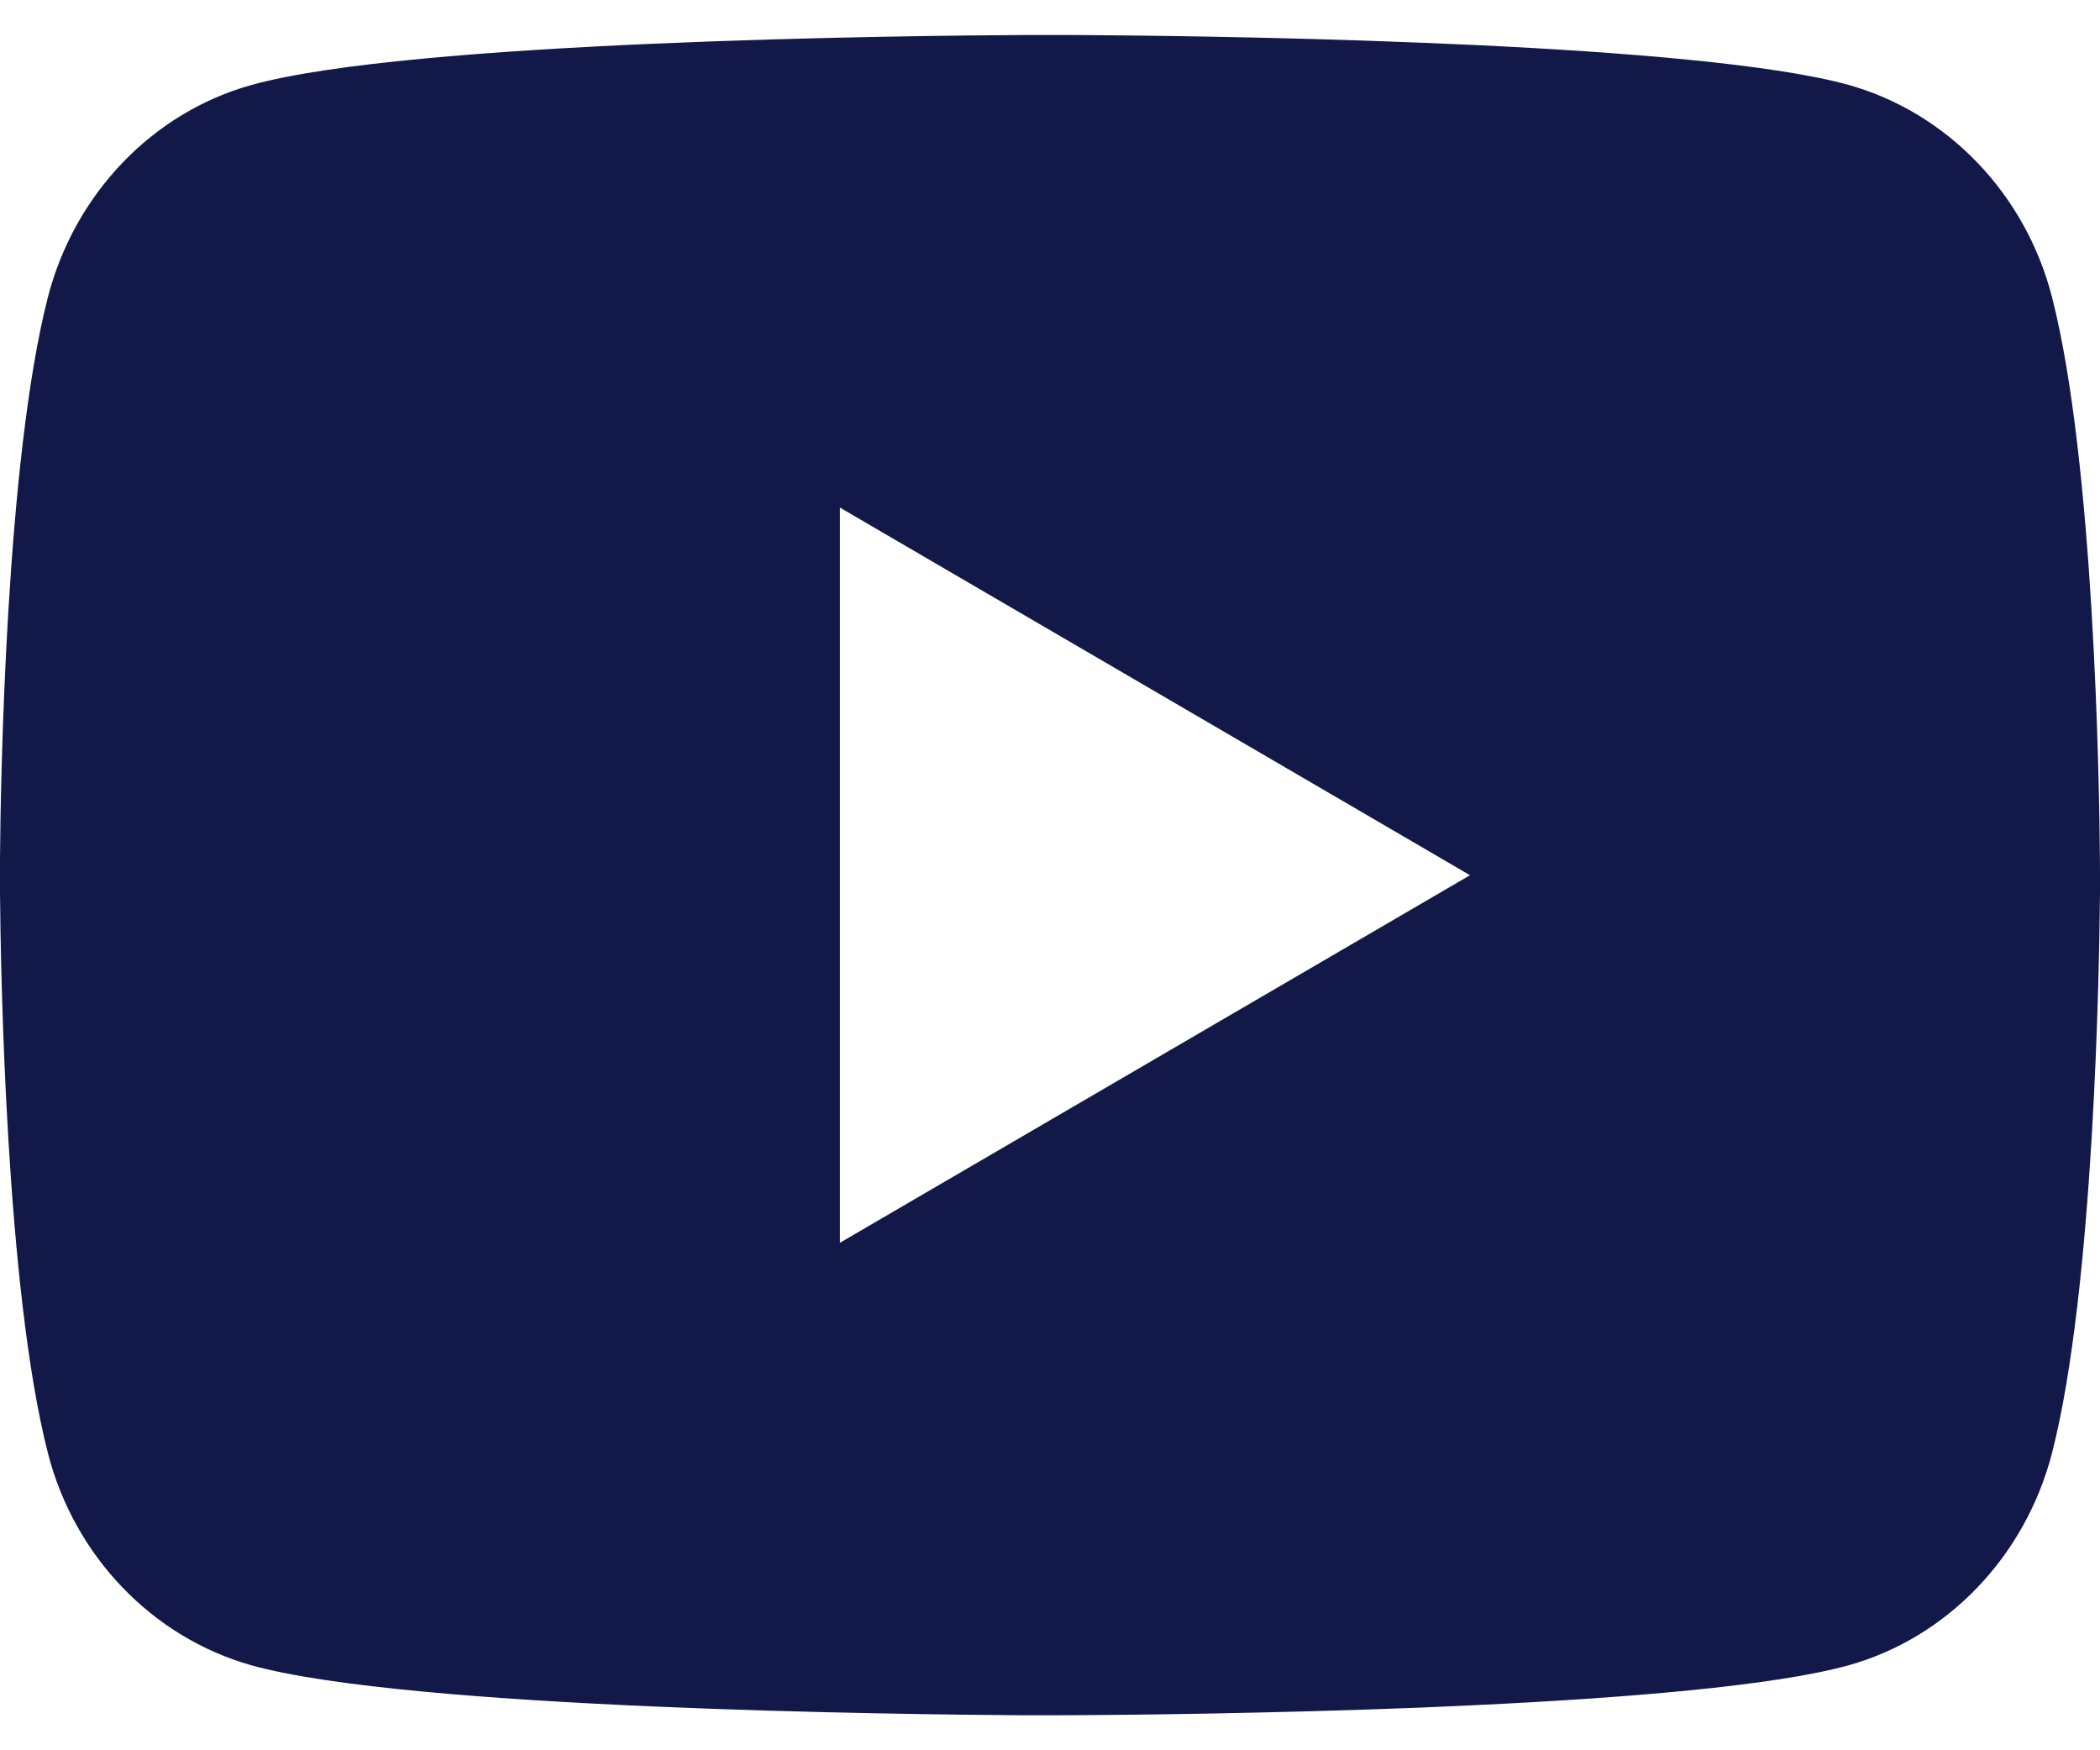<svg width="24" height="20" viewBox="0 0 24 20" fill="none" xmlns="http://www.w3.org/2000/svg">
<path id="Vector" d="M12.293 0.4C12.934 0.404 14.537 0.419 16.242 0.488L16.846 0.514C18.561 0.595 20.275 0.734 21.126 0.97C22.26 1.289 23.15 2.218 23.452 3.397C23.932 5.269 23.992 8.919 23.999 9.804L24 9.986V10.195C23.992 11.079 23.932 14.731 23.452 16.602C23.147 17.784 22.255 18.714 21.126 19.029C20.275 19.265 18.561 19.404 16.846 19.485L16.242 19.512C14.537 19.579 12.934 19.596 12.293 19.599L12.011 19.6H11.705C10.349 19.591 4.678 19.53 2.873 19.029C1.74 18.709 0.848 17.781 0.547 16.602C0.067 14.73 0.007 11.079 0 10.195V9.804C0.007 8.919 0.067 5.268 0.547 3.397C0.852 2.215 1.744 1.285 2.874 0.971C4.678 0.469 10.351 0.407 11.707 0.4H12.293ZM9.599 5.8V14.201L16.8 10.001L9.599 5.8Z" fill="#121949"/>
</svg>
